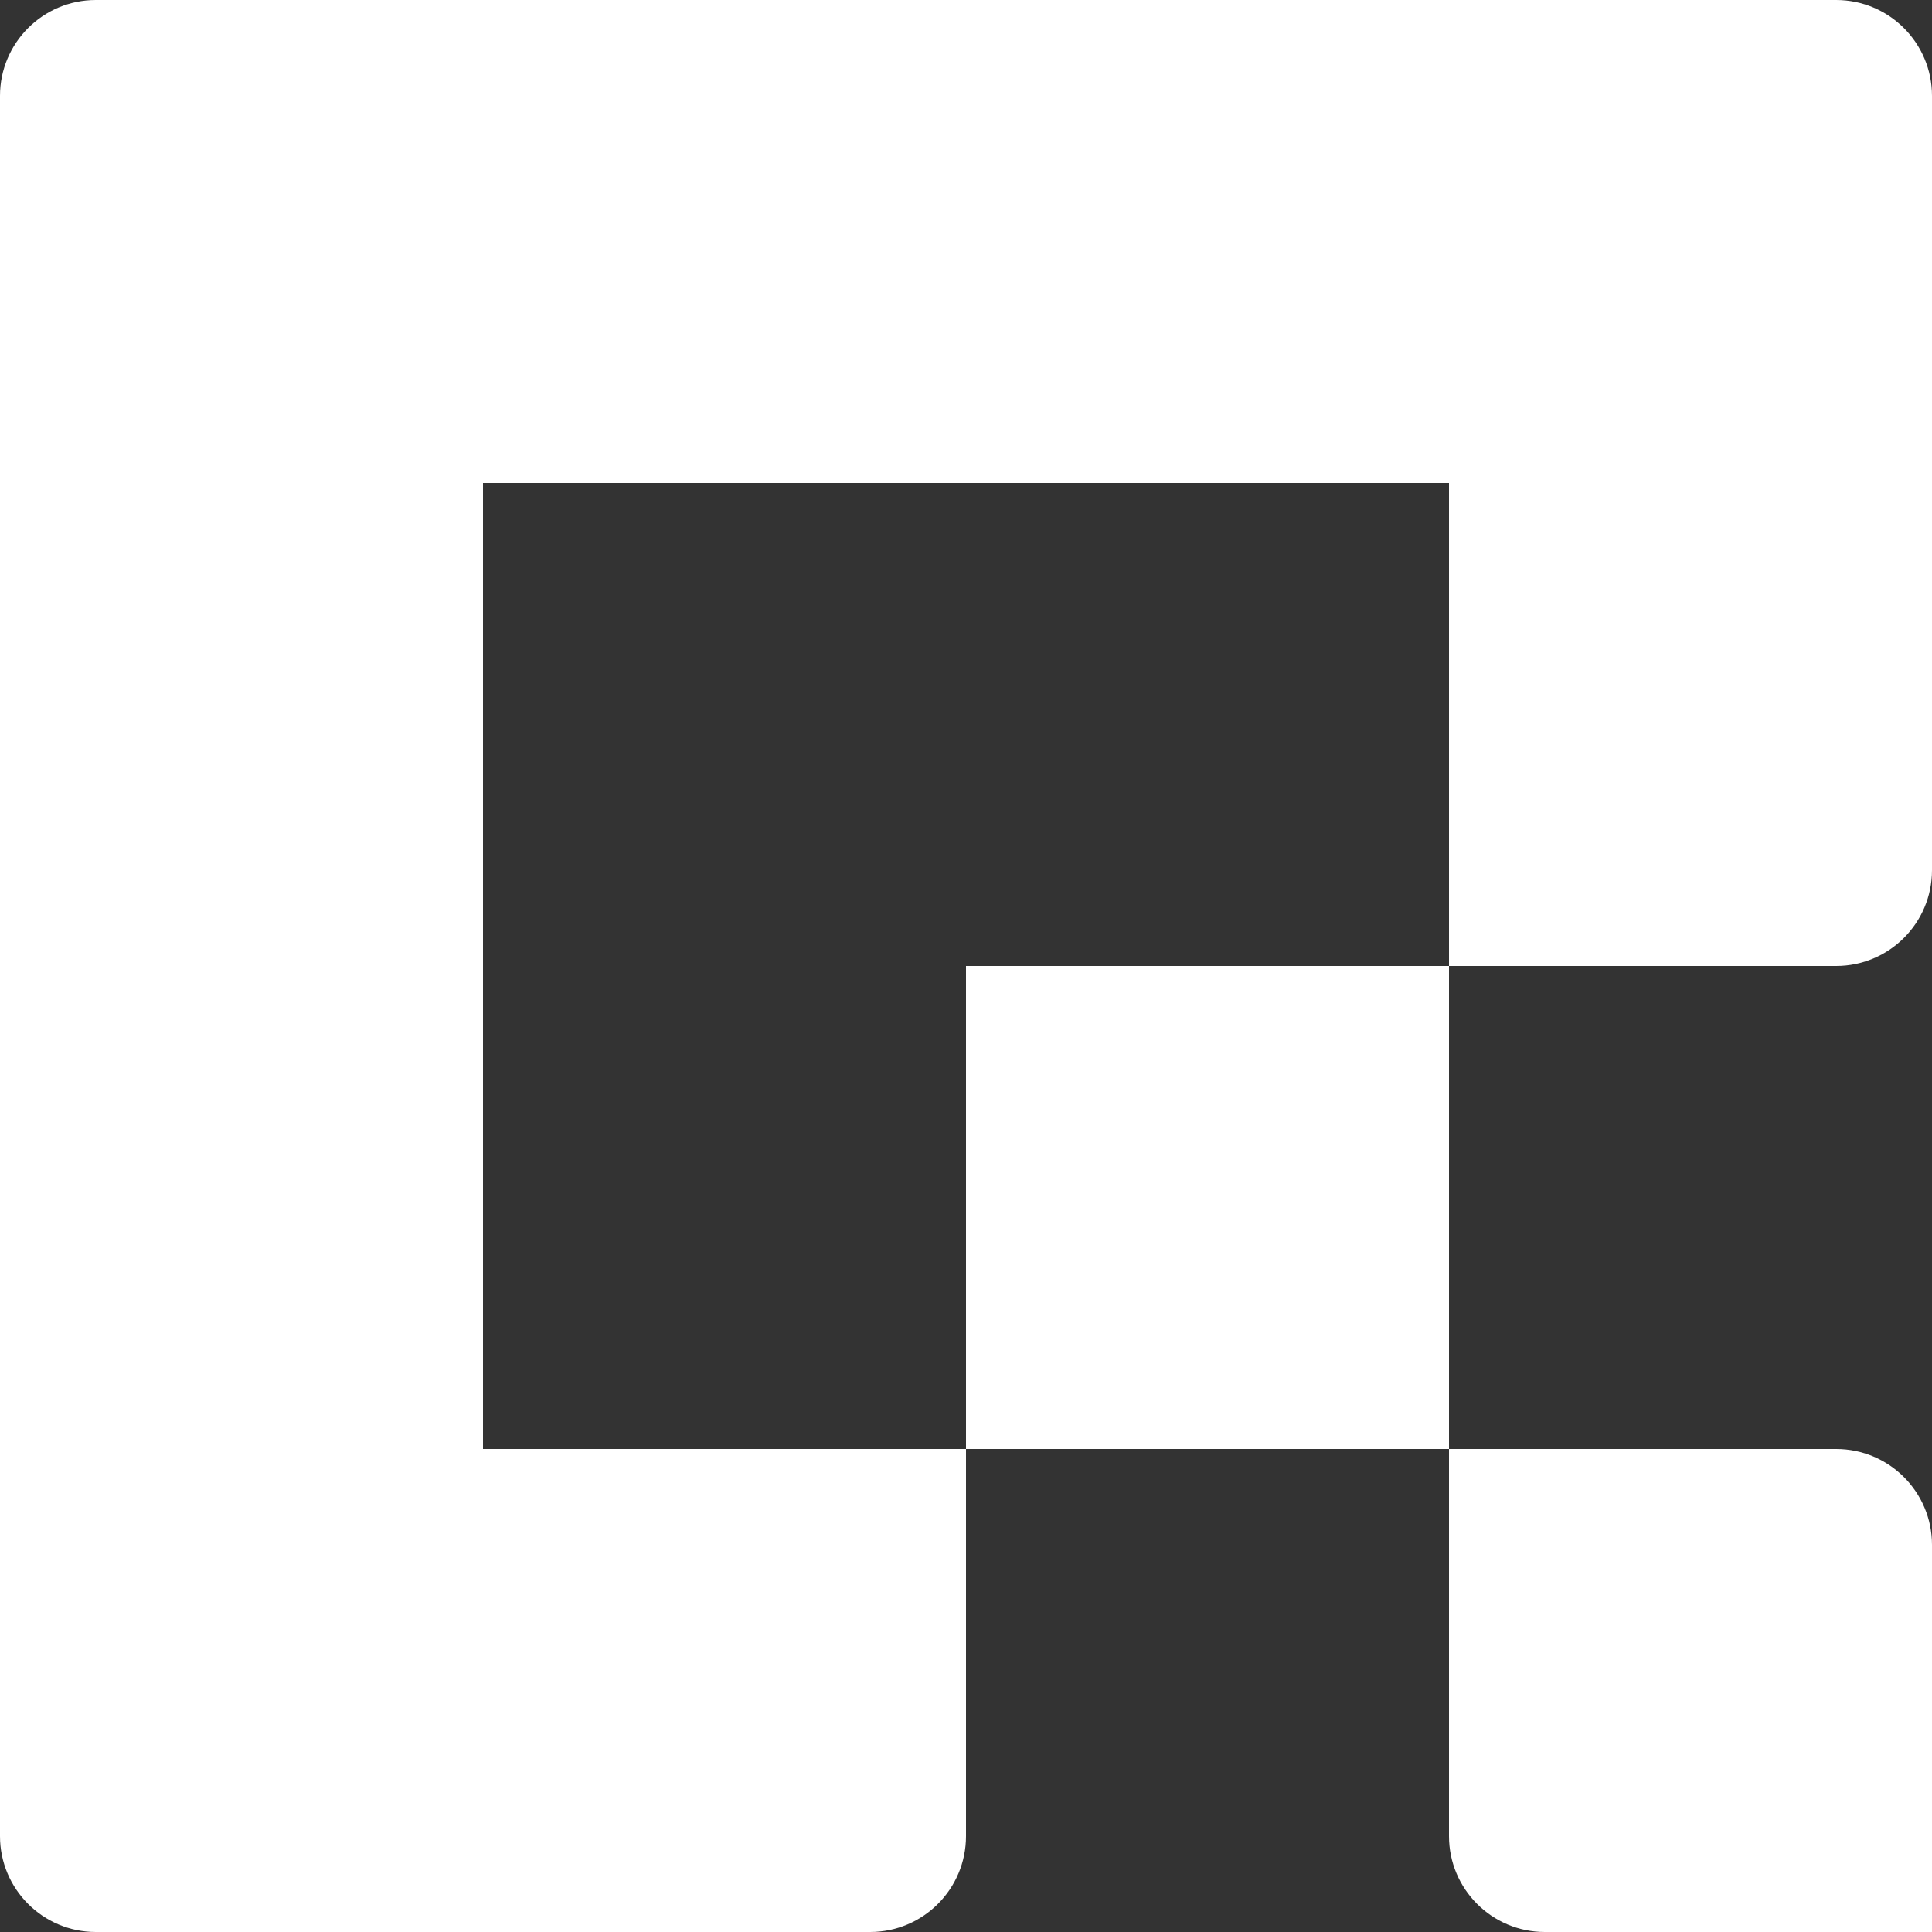 <svg width="504" height="504" viewBox="0 0 504 504" fill="none" xmlns="http://www.w3.org/2000/svg">
<rect x="0" y="0" width="504" height="504" fill="#333333" stroke="none"/>
<path d="M378 126H504V227C504 240.807 492.807 252 479 252H378V126Z" fill="white"/>
<path d="M378 378H479C492.807 378 504 389.193 504 403V504H403C389.193 504 378 492.807 378 479V378Z" fill="white"/>
<path d="M0 378H126V441V504H25C11.193 504 0 492.807 0 479V378Z" fill="white"/>
<path d="M252 0H378V126H252V0Z" fill="white"/>
<path d="M126 0H252V126H126V63V0Z" fill="white"/>
<path d="M0 25C0 11.193 11.193 0 25 0H126V63V126H0V25Z" fill="white"/>
<path d="M0 126H126V252H0V126Z" fill="white"/>
<path d="M0 252H126V378H0V252Z" fill="white"/>
<path d="M378 0H479C492.807 0 504 11.193 504 25V126H378V0Z" fill="white"/>
<path d="M126 378H252V479C252 492.807 240.807 504 227 504H126V441V378Z" fill="white"/>
<path d="M252 252H378V378H252V252Z" fill="white"/>
</svg>
